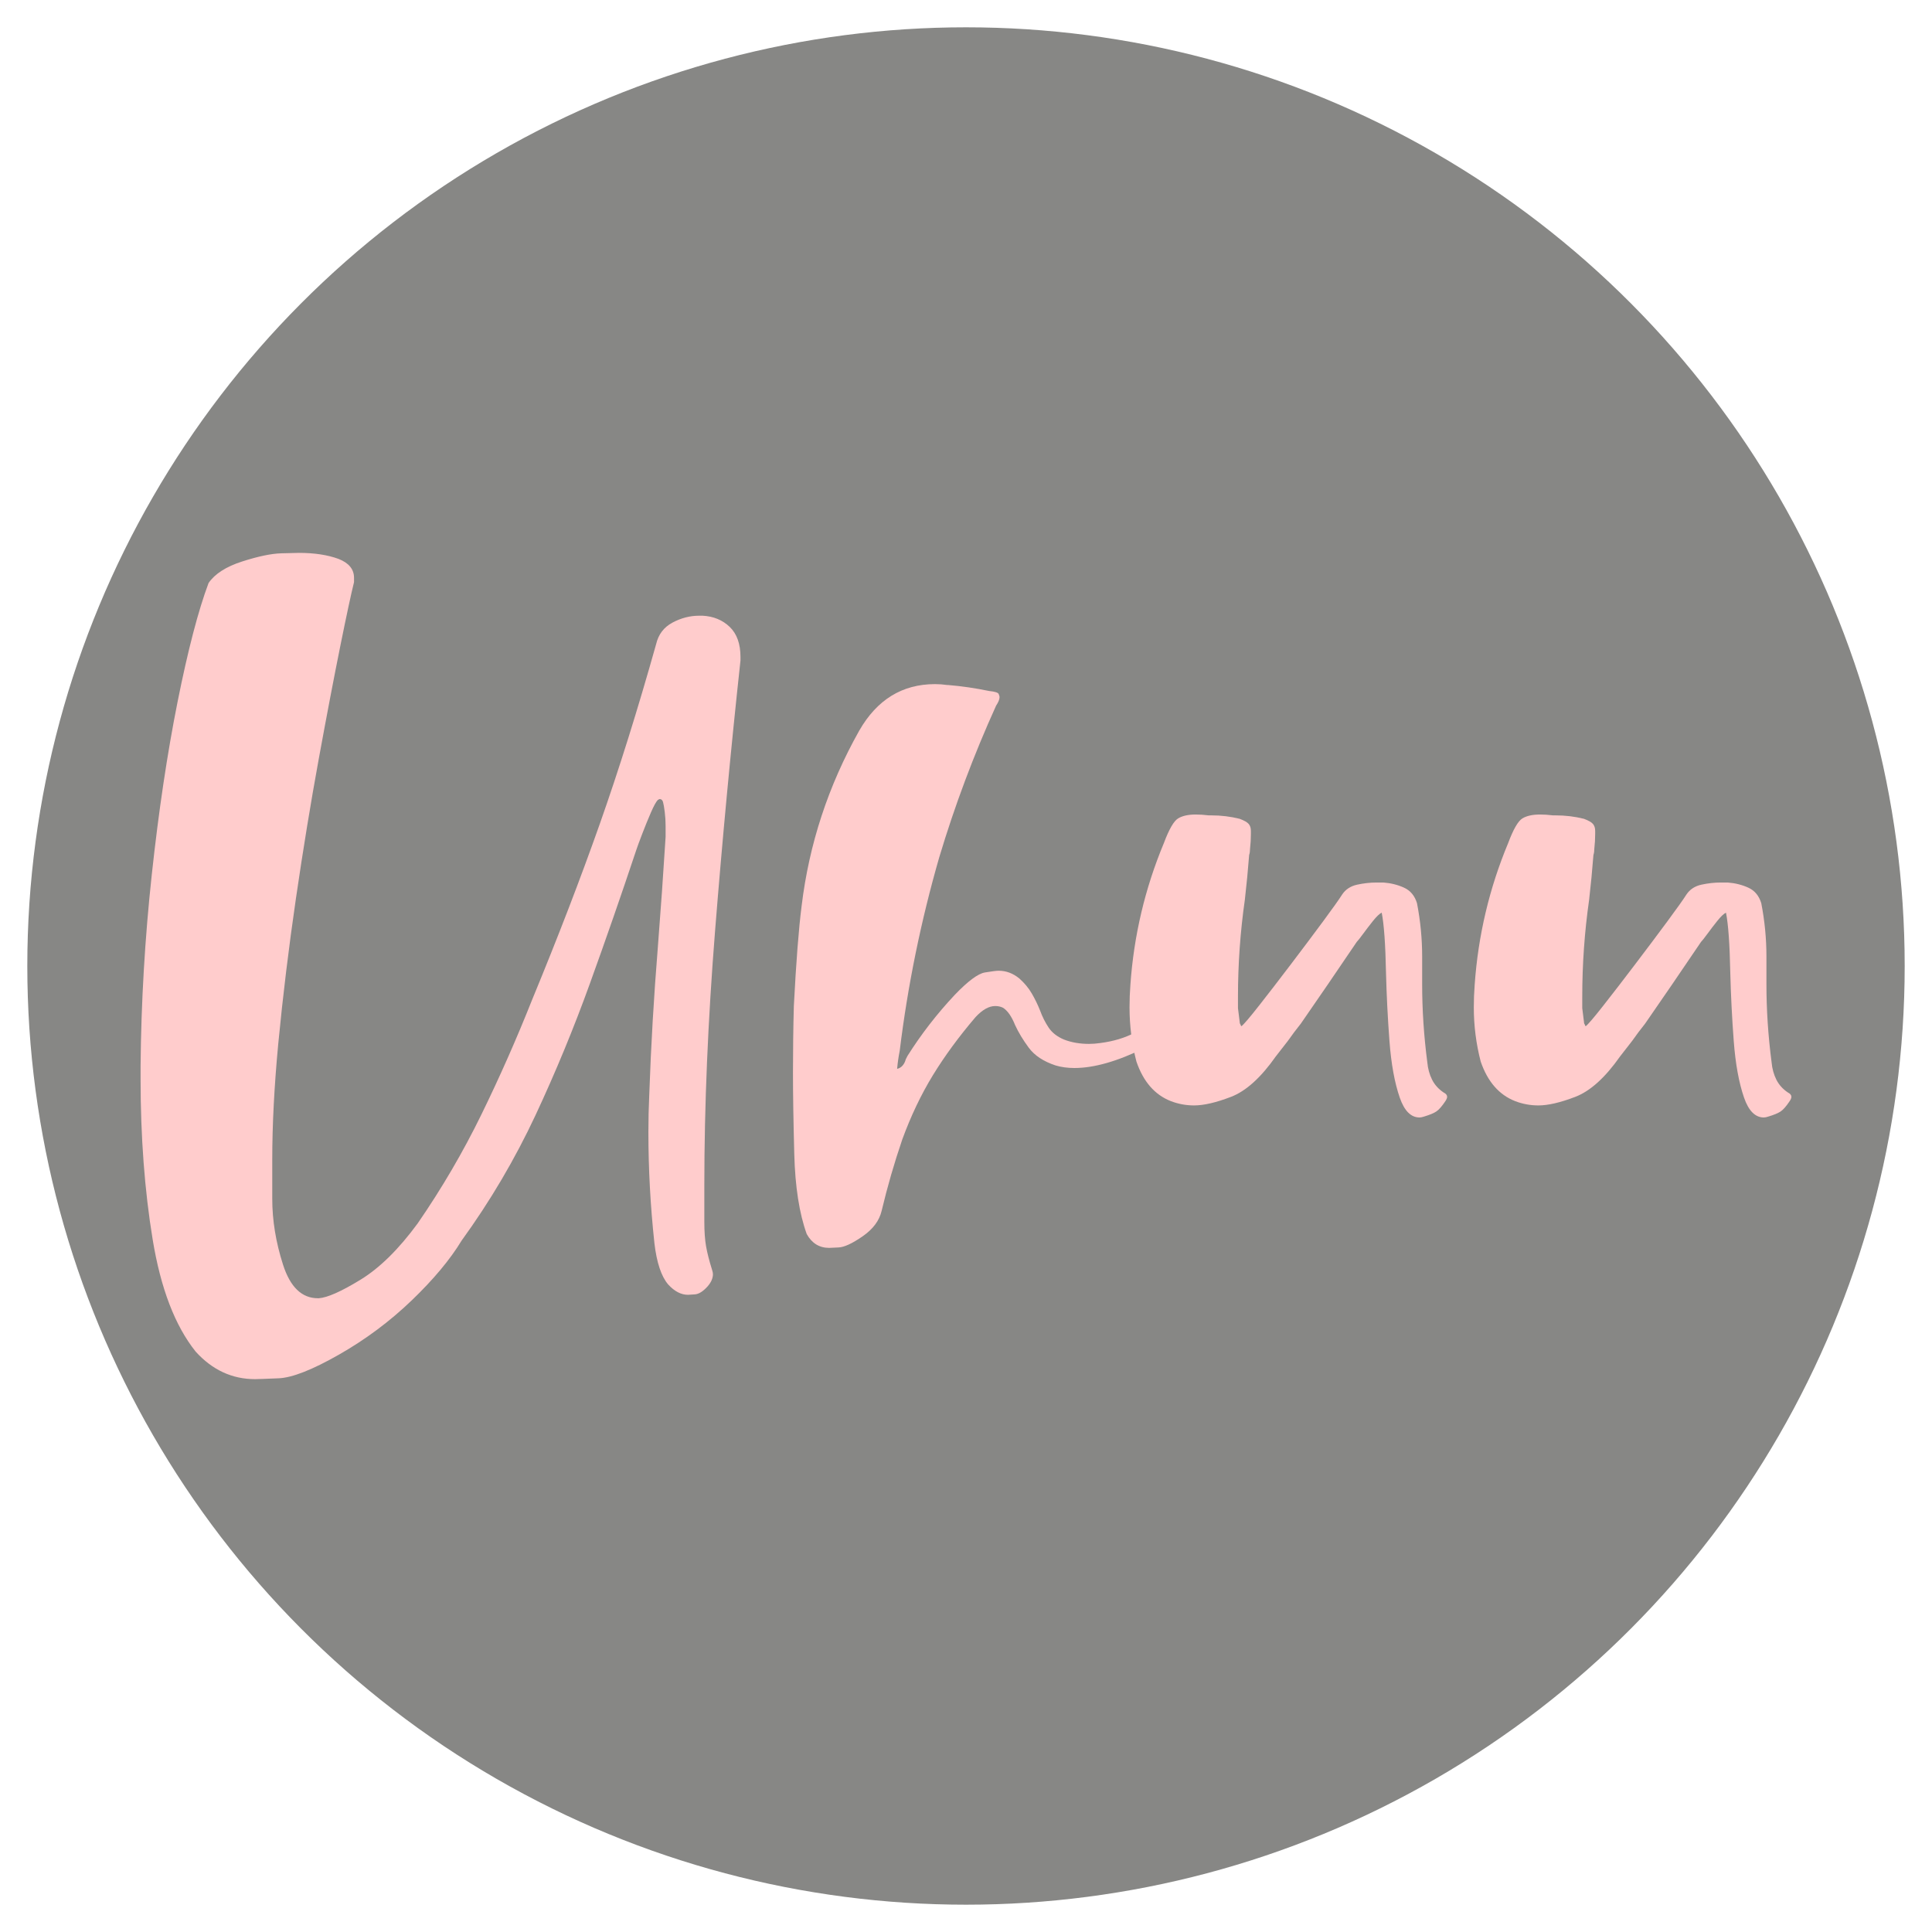 <?xml version="1.0" encoding="UTF-8"?>
<!DOCTYPE svg PUBLIC "-//W3C//DTD SVG 1.1//EN" "http://www.w3.org/Graphics/SVG/1.1/DTD/svg11.dtd">
<!-- Creator: CorelDRAW 2021 (64-Bit) -->
<svg xmlns="http://www.w3.org/2000/svg" xml:space="preserve" width="4.233cm" height="4.233cm" version="1.1" style="shape-rendering:geometricPrecision; text-rendering:geometricPrecision; image-rendering:optimizeQuality; fill-rule:evenodd; clip-rule:evenodd"
viewBox="0 0 4233.32 4233.32"
 xmlns:xlink="http://www.w3.org/1999/xlink"
 xmlns:xodm="http://www.corel.com/coreldraw/odm/2003">
 <defs>
  <style type="text/css">
   <![CDATA[
    .fil0 {fill:#878785}
    .fil1 {fill:#FFCCCC;fill-rule:nonzero}
   ]]>
  </style>
 </defs>
 <g id="Camada_x0020_1">
  <circle class="fil0" cx="2116.66" cy="2116.66" r="2056.82"/>
  <path class="fil1" d="M3474.49 2248.66c5.05,-3.76 17.94,-18.85 38.68,-45.26 20.73,-26.38 44.01,-56.56 69.76,-90.53 25.79,-33.94 49.37,-65.37 70.74,-94.29 21.36,-28.92 35.19,-48.4 41.5,-58.44 7.52,-11.32 18.53,-18.57 32.99,-21.71 14.47,-3.13 28.61,-4.7 42.45,-4.7l15.08 0c16.35,1.25 31.43,5.02 45.24,11.32 13.83,6.28 23.27,17.6 28.29,33.94 7.56,38.96 11.32,77.95 11.32,116.91l0 60.35c0,56.59 3.77,113.81 11.33,171.62 1.25,13.83 4.7,26.41 10.35,37.73 5.68,11.3 14.15,20.74 25.47,28.3 5.02,2.51 7.56,5.64 7.56,9.41 0,2.51 -1.29,5.68 -3.79,9.44 -7.53,11.32 -14.15,18.85 -19.8,22.62 -5.64,3.79 -14.77,7.56 -27.35,11.32 -3.77,1.26 -6.9,1.88 -9.41,1.88 -18.89,0 -33.35,-14.46 -43.38,-43.38 -11.33,-32.68 -18.86,-74.15 -22.65,-124.47 -3.77,-50.28 -6.27,-99.94 -7.53,-148.96 -1.25,-62.87 -4.39,-106.88 -9.44,-132.03 -5.02,2.51 -11.29,8.5 -18.85,17.91 -7.53,9.44 -14.78,18.85 -21.68,28.29 -6.93,9.44 -11.64,15.4 -14.15,17.91l-64.11 94.3c-18.89,27.66 -38.37,55.96 -58.47,84.88 -10.07,12.58 -19.48,25.12 -28.3,37.7l-26.41 33.94c-32.68,46.52 -65.37,76.07 -98.06,88.65 -32.68,12.58 -59.72,18.85 -81.08,18.85 -17.6,0 -34.6,-3.14 -50.94,-9.41 -35.2,-13.83 -60.36,-42.75 -75.41,-86.76 -10.07,-38.96 -15.09,-78.58 -15.09,-118.79 0,-16.38 0.63,-32.72 1.88,-49.06 7.53,-108.13 32.06,-211.83 73.53,-311.18 11.32,-30.17 21.71,-48.08 31.12,-53.73 9.44,-5.68 22.33,-8.5 38.67,-8.5 8.79,0 18.23,0.63 28.3,1.88l5.64 0c21.4,0 42.13,2.51 62.24,7.56 10.07,3.77 16.65,7.53 19.79,11.33 3.17,3.76 4.74,8.78 4.74,15.05l0 7.56c0,10.07 -0.63,20.74 -1.89,32.06 0,5.02 -0.62,9.44 -1.91,13.21 -2.51,32.68 -5.65,65.37 -9.41,98.05 -10.07,70.42 -15.09,141.44 -15.09,213.12l0 24.53 3.77 30.17c0,2.51 0.62,4.4 1.88,5.65 0,1.25 0.63,2.51 1.88,3.76z"/>
  <path class="fil1" d="M2720.12 2248.66c5.05,-3.76 17.94,-18.85 38.68,-45.26 20.73,-26.38 44.01,-56.56 69.76,-90.53 25.78,-33.94 49.37,-65.37 70.73,-94.29 21.37,-28.92 35.2,-48.4 41.5,-58.44 7.53,-11.32 18.54,-18.57 33,-21.71 14.46,-3.13 28.61,-4.7 42.44,-4.7l15.09 0c16.35,1.25 31.43,5.02 45.24,11.32 13.83,6.28 23.27,17.6 28.29,33.94 7.56,38.96 11.32,77.95 11.32,116.91l0 60.35c0,56.59 3.77,113.81 11.33,171.62 1.25,13.83 4.7,26.41 10.35,37.73 5.68,11.3 14.15,20.74 25.47,28.3 5.02,2.51 7.56,5.64 7.56,9.41 0,2.51 -1.29,5.68 -3.8,9.44 -7.52,11.32 -14.14,18.85 -19.79,22.62 -5.65,3.79 -14.77,7.56 -27.35,11.32 -3.77,1.26 -6.9,1.88 -9.41,1.88 -18.89,0 -33.35,-14.46 -43.39,-43.38 -11.32,-32.68 -18.85,-74.15 -22.64,-124.47 -3.77,-50.28 -6.28,-99.94 -7.53,-148.96 -1.26,-62.87 -4.39,-106.88 -9.44,-132.03 -5.02,2.51 -11.3,8.5 -18.86,17.91 -7.52,9.44 -14.77,18.85 -21.67,28.29 -6.93,9.44 -11.64,15.4 -14.15,17.91l-64.11 94.3c-18.89,27.66 -38.37,55.96 -58.47,84.88 -10.07,12.58 -19.48,25.12 -28.3,37.7l-26.41 33.94c-32.69,46.52 -65.37,76.07 -98.06,88.65 -32.68,12.58 -59.72,18.85 -81.08,18.85 -17.6,0 -34.6,-3.14 -50.95,-9.41 -35.19,-13.83 -60.35,-42.75 -75.4,-86.76 -10.07,-38.96 -15.09,-78.58 -15.09,-118.79 0,-16.38 0.63,-32.72 1.88,-49.06 7.53,-108.13 32.06,-211.83 73.53,-311.18 11.32,-30.17 21.7,-48.08 31.11,-53.73 9.45,-5.68 22.34,-8.5 38.68,-8.5 8.78,0 18.23,0.63 28.29,1.88l5.65 0c21.39,0 42.13,2.51 62.24,7.56 10.06,3.77 16.65,7.53 19.79,11.33 3.17,3.76 4.74,8.78 4.74,15.05l0 7.56c0,10.07 -0.63,20.74 -1.89,32.06 0,5.02 -0.62,9.44 -1.91,13.21 -2.51,32.68 -5.65,65.37 -9.41,98.05 -10.07,70.42 -15.09,141.44 -15.09,213.12l0 24.53 3.77 30.17c0,2.51 0.62,4.4 1.88,5.65 0,1.25 0.62,2.51 1.88,3.76z"/>
  <path class="fil1" d="M1965.75 2342.05c5.02,-1.26 9.13,-3.77 12.26,-7.56 3.14,-3.77 5.34,-8.16 6.59,-13.18l3.8 -7.56c30.17,-47.77 64.74,-92.41 103.7,-133.91 28.92,-30.14 50.94,-46.51 66.03,-49.02 15.09,-2.51 25.12,-3.77 30.17,-3.77 16.35,0 31.44,5.65 45.24,16.97 11.32,10.07 20.45,21.08 27.35,33 6.93,11.95 12.89,24.22 17.91,36.8 5.05,13.83 11.33,26.38 18.89,37.7 7.52,11.32 18.85,20.11 33.94,26.41 16.34,6.28 34.56,9.41 54.67,9.41 7.56,0 15.72,-0.62 24.53,-1.88 28.92,-3.76 54.05,-11.29 75.44,-22.62 11.32,-5.01 21.99,-7.56 32.06,-7.56l5.64 0c8.82,2.55 13.21,6.94 13.21,13.21l0 1.88c-1.25,8.82 -11.32,17.6 -30.18,26.41 -59.09,28.93 -110,43.39 -152.76,43.39 -15.09,0 -28.92,-1.89 -41.47,-5.68 -26.41,-8.78 -45.89,-21.68 -58.47,-38.65 -12.58,-16.97 -22.64,-33.62 -30.17,-49.97 -7.56,-18.85 -16.35,-31.43 -26.41,-37.73 -5.02,-2.51 -10.7,-3.77 -16.97,-3.77 -13.84,0 -28.3,8.19 -43.39,24.53 -36.45,42.73 -67.56,85.17 -93.35,127.3 -25.75,42.12 -48.09,88.96 -66.94,140.49 -17.6,51.54 -32.68,103.74 -45.26,156.53 -5.02,21.36 -18.85,39.93 -41.5,55.65 -22.62,15.71 -40.22,23.87 -52.79,24.5 -12.58,0.62 -19.48,0.94 -20.74,0.94 -21.39,0 -37.73,-10.04 -49.06,-30.18 -16.34,-45.26 -25.44,-103.7 -27.32,-175.38 -1.91,-71.67 -2.85,-131.37 -2.85,-179.17 0,-49.03 0.62,-97.43 1.91,-145.21 5.02,-96.8 10.66,-169.73 16.97,-218.76 16.34,-135.79 58.44,-264.02 126.35,-384.73 38.96,-67.88 94.29,-101.85 165.97,-101.85 8.78,0 17.6,0.63 26.38,1.91l1.88 0c30.18,2.51 60.35,6.91 90.53,13.18 12.58,1.25 19.48,3.48 20.76,6.62 1.26,3.13 1.89,5.33 1.89,6.58 0,5.06 -2.51,11.33 -7.56,18.86 -49.03,108.12 -90.53,218.79 -124.47,331.93 -40.22,139.56 -69.14,281 -86.73,424.32 -2.55,12.58 -4.43,25.79 -5.68,39.62z"/>
  <path class="fil1" d="M1433.93 2723.95c-8.81,-81.72 -13.2,-162.8 -13.2,-243.29 0,-27.64 0.62,-54.68 1.88,-81.09 3.76,-108.13 10.07,-216.25 18.85,-324.38 6.31,-80.46 11.95,-160.92 16.97,-241.38 0,-6.3 0,-14.46 0,-24.53 0,-10.07 -0.63,-20.1 -1.88,-30.17 -1.26,-10.07 -2.51,-17.29 -3.76,-21.68 -1.26,-4.42 -3.77,-6.62 -7.56,-6.62l-3.77 1.89c-3.76,3.79 -8.78,12.89 -15.09,27.35 -6.27,14.46 -12.58,29.86 -18.85,46.2 -6.27,16.35 -10.7,28.3 -13.2,35.83 -32.69,98.08 -66.63,195.83 -101.86,293.26 -35.19,97.46 -74.78,193.32 -118.79,287.61 -45.26,96.8 -99.34,188.59 -162.2,275.35 -25.13,41.47 -61.61,85.16 -109.38,131.06 -47.78,45.89 -100.88,85.51 -159.35,118.82 -58.47,33.31 -102.48,50.6 -132.03,51.85 -29.55,1.25 -46.83,1.88 -51.85,1.88 -50.29,0 -93.67,-20.1 -130.12,-60.35 -45.26,-56.56 -76.69,-138.58 -94.29,-246.08 -17.63,-107.5 -26.41,-224.76 -26.41,-351.73l0 -28.3c1.25,-139.55 9.41,-279.11 24.5,-418.67 15.08,-139.55 33.97,-265.9 56.58,-379.08 22.65,-113.15 45.27,-199.91 67.89,-260.23 13.83,-20.14 38.36,-35.85 73.55,-47.18 35.2,-11.29 63.81,-17.28 85.83,-17.91 21.99,-0.63 34.88,-0.94 38.64,-0.94 33.94,0 62.86,4.42 86.77,13.21 22.61,8.81 33.94,22.64 33.94,41.5l0 9.41c-6.28,25.15 -16.35,71.99 -30.18,140.49 -13.83,68.54 -29.55,150.88 -47.15,247.06 -17.59,96.2 -34.25,198.03 -49.97,305.52 -15.71,107.5 -28.6,213.43 -38.67,317.79 -8.79,93.04 -13.21,177.89 -13.21,254.59 0,10.07 0,38.67 0,85.82 0,47.15 7.88,95.23 23.59,144.26 15.72,49.03 41.19,73.56 76.38,73.56l1.88 0c18.86,-1.25 49.35,-14.77 91.47,-40.56 42.13,-25.75 83.91,-66.94 125.41,-123.53 52.83,-76.69 99.35,-156.21 139.56,-238.55 40.24,-82.34 77.32,-166.28 111.26,-251.76 56.59,-137.05 105.93,-265.31 148.06,-384.73 42.13,-119.45 83.28,-250.85 123.53,-394.17 5.02,-21.36 16.97,-37.08 35.82,-47.15 18.85,-10.07 38.36,-15.09 58.47,-15.09l7.53 0c23.9,1.26 43.69,9.45 59.41,24.53 15.71,15.09 23.59,37.08 23.59,66l0 7.56c-21.39,197.37 -39.93,394.77 -55.65,592.17 -15.71,197.4 -23.56,383.47 -23.56,558.23l0 79.2c0,21.36 1.26,39.3 3.77,53.77 2.51,14.42 6.9,31.74 13.2,51.85 1.26,3.76 1.89,6.9 1.89,9.41 0,8.81 -3.77,17.63 -11.33,26.41 -10.04,11.32 -19.48,17.28 -28.29,17.91 -8.78,0.63 -13.84,0.94 -15.09,0.94 -15.09,0 -29.55,-7.53 -43.35,-22.62 -15.09,-17.59 -25.16,-47.77 -30.18,-90.52z"/>
 </g>
</svg>
